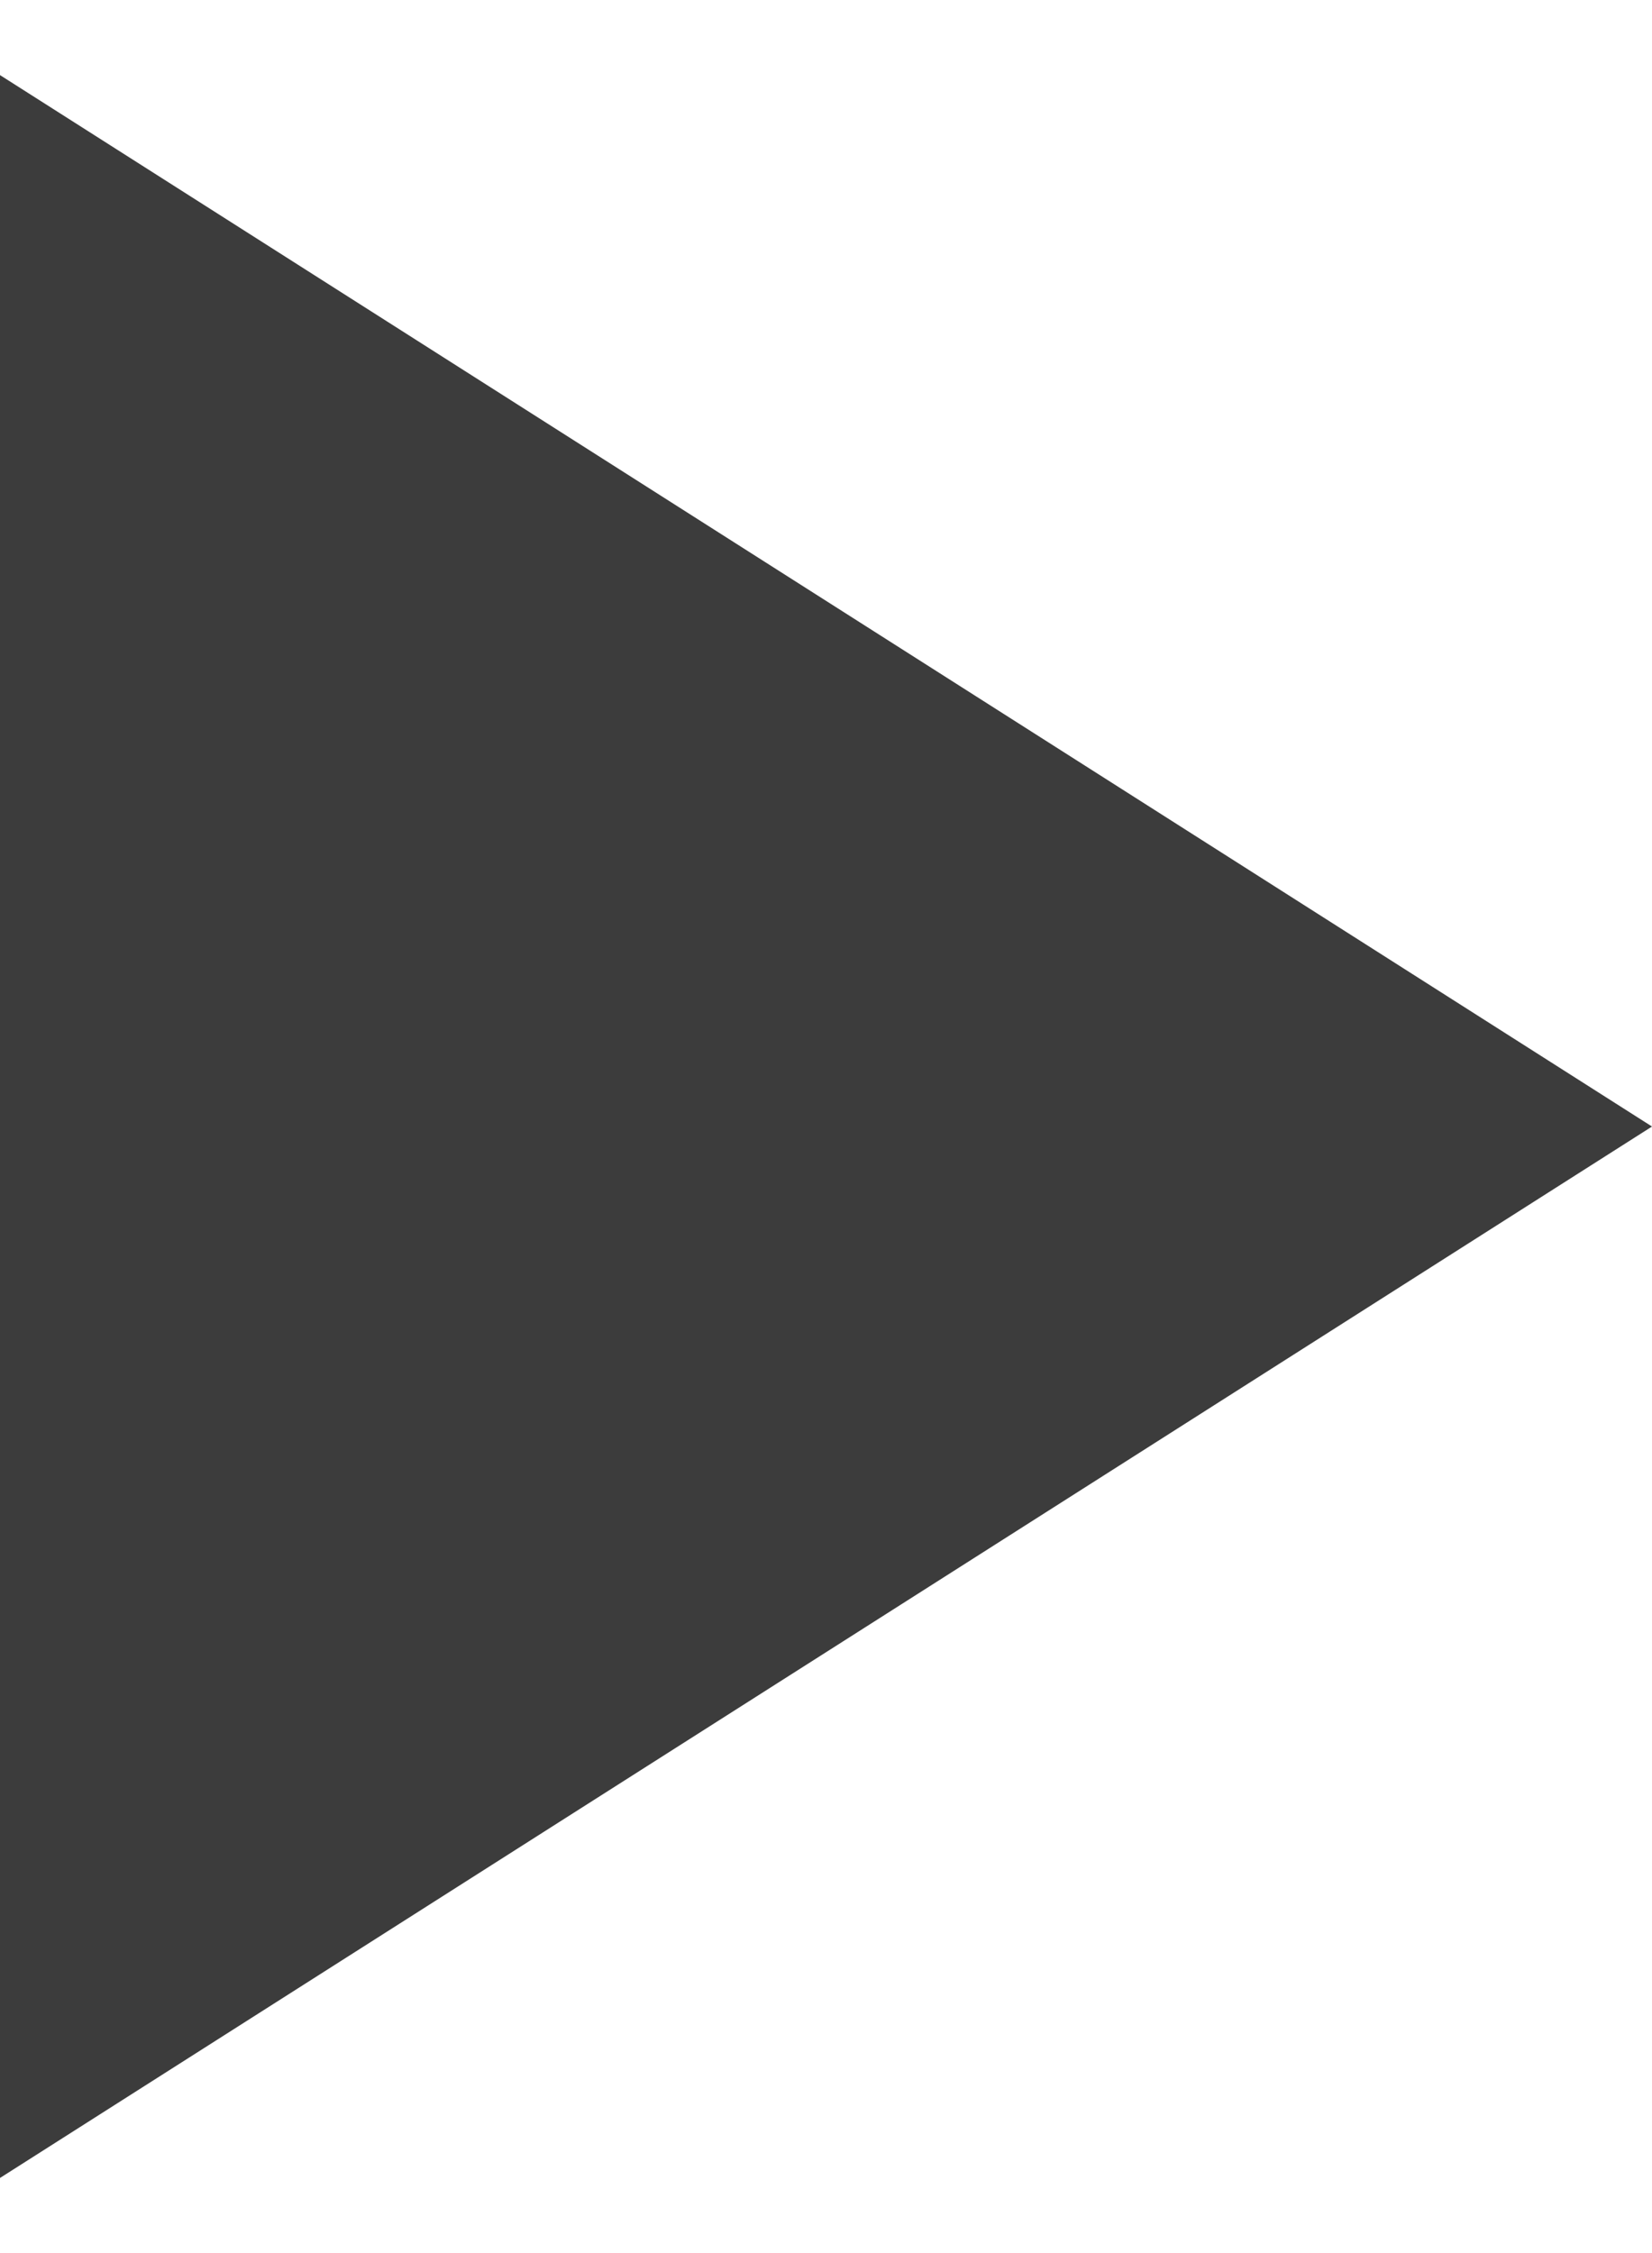 <svg xmlns="http://www.w3.org/2000/svg" xmlns:xlink="http://www.w3.org/1999/xlink" width="11" height="15" version="1.1" viewBox="0 0 11 15"><title>Triangle</title><desc>Created with Sketch.</desc><g id="Page-1" fill="none" fill-rule="evenodd" stroke="none" stroke-width="1"><g id="Desktop---Bookreader-UI-Copy-7" fill="#3C3C3C" transform="translate(-1190, -500)"><g id="scrubber" transform="translate(0, 490)"><polygon id="Triangle" points="1195.5 12 1202.5 23 1188.5 23" transform="translate(1195.5, 17.5) rotate(90) translate(-1195.5, -17.5)"/></g></g></g></svg>
